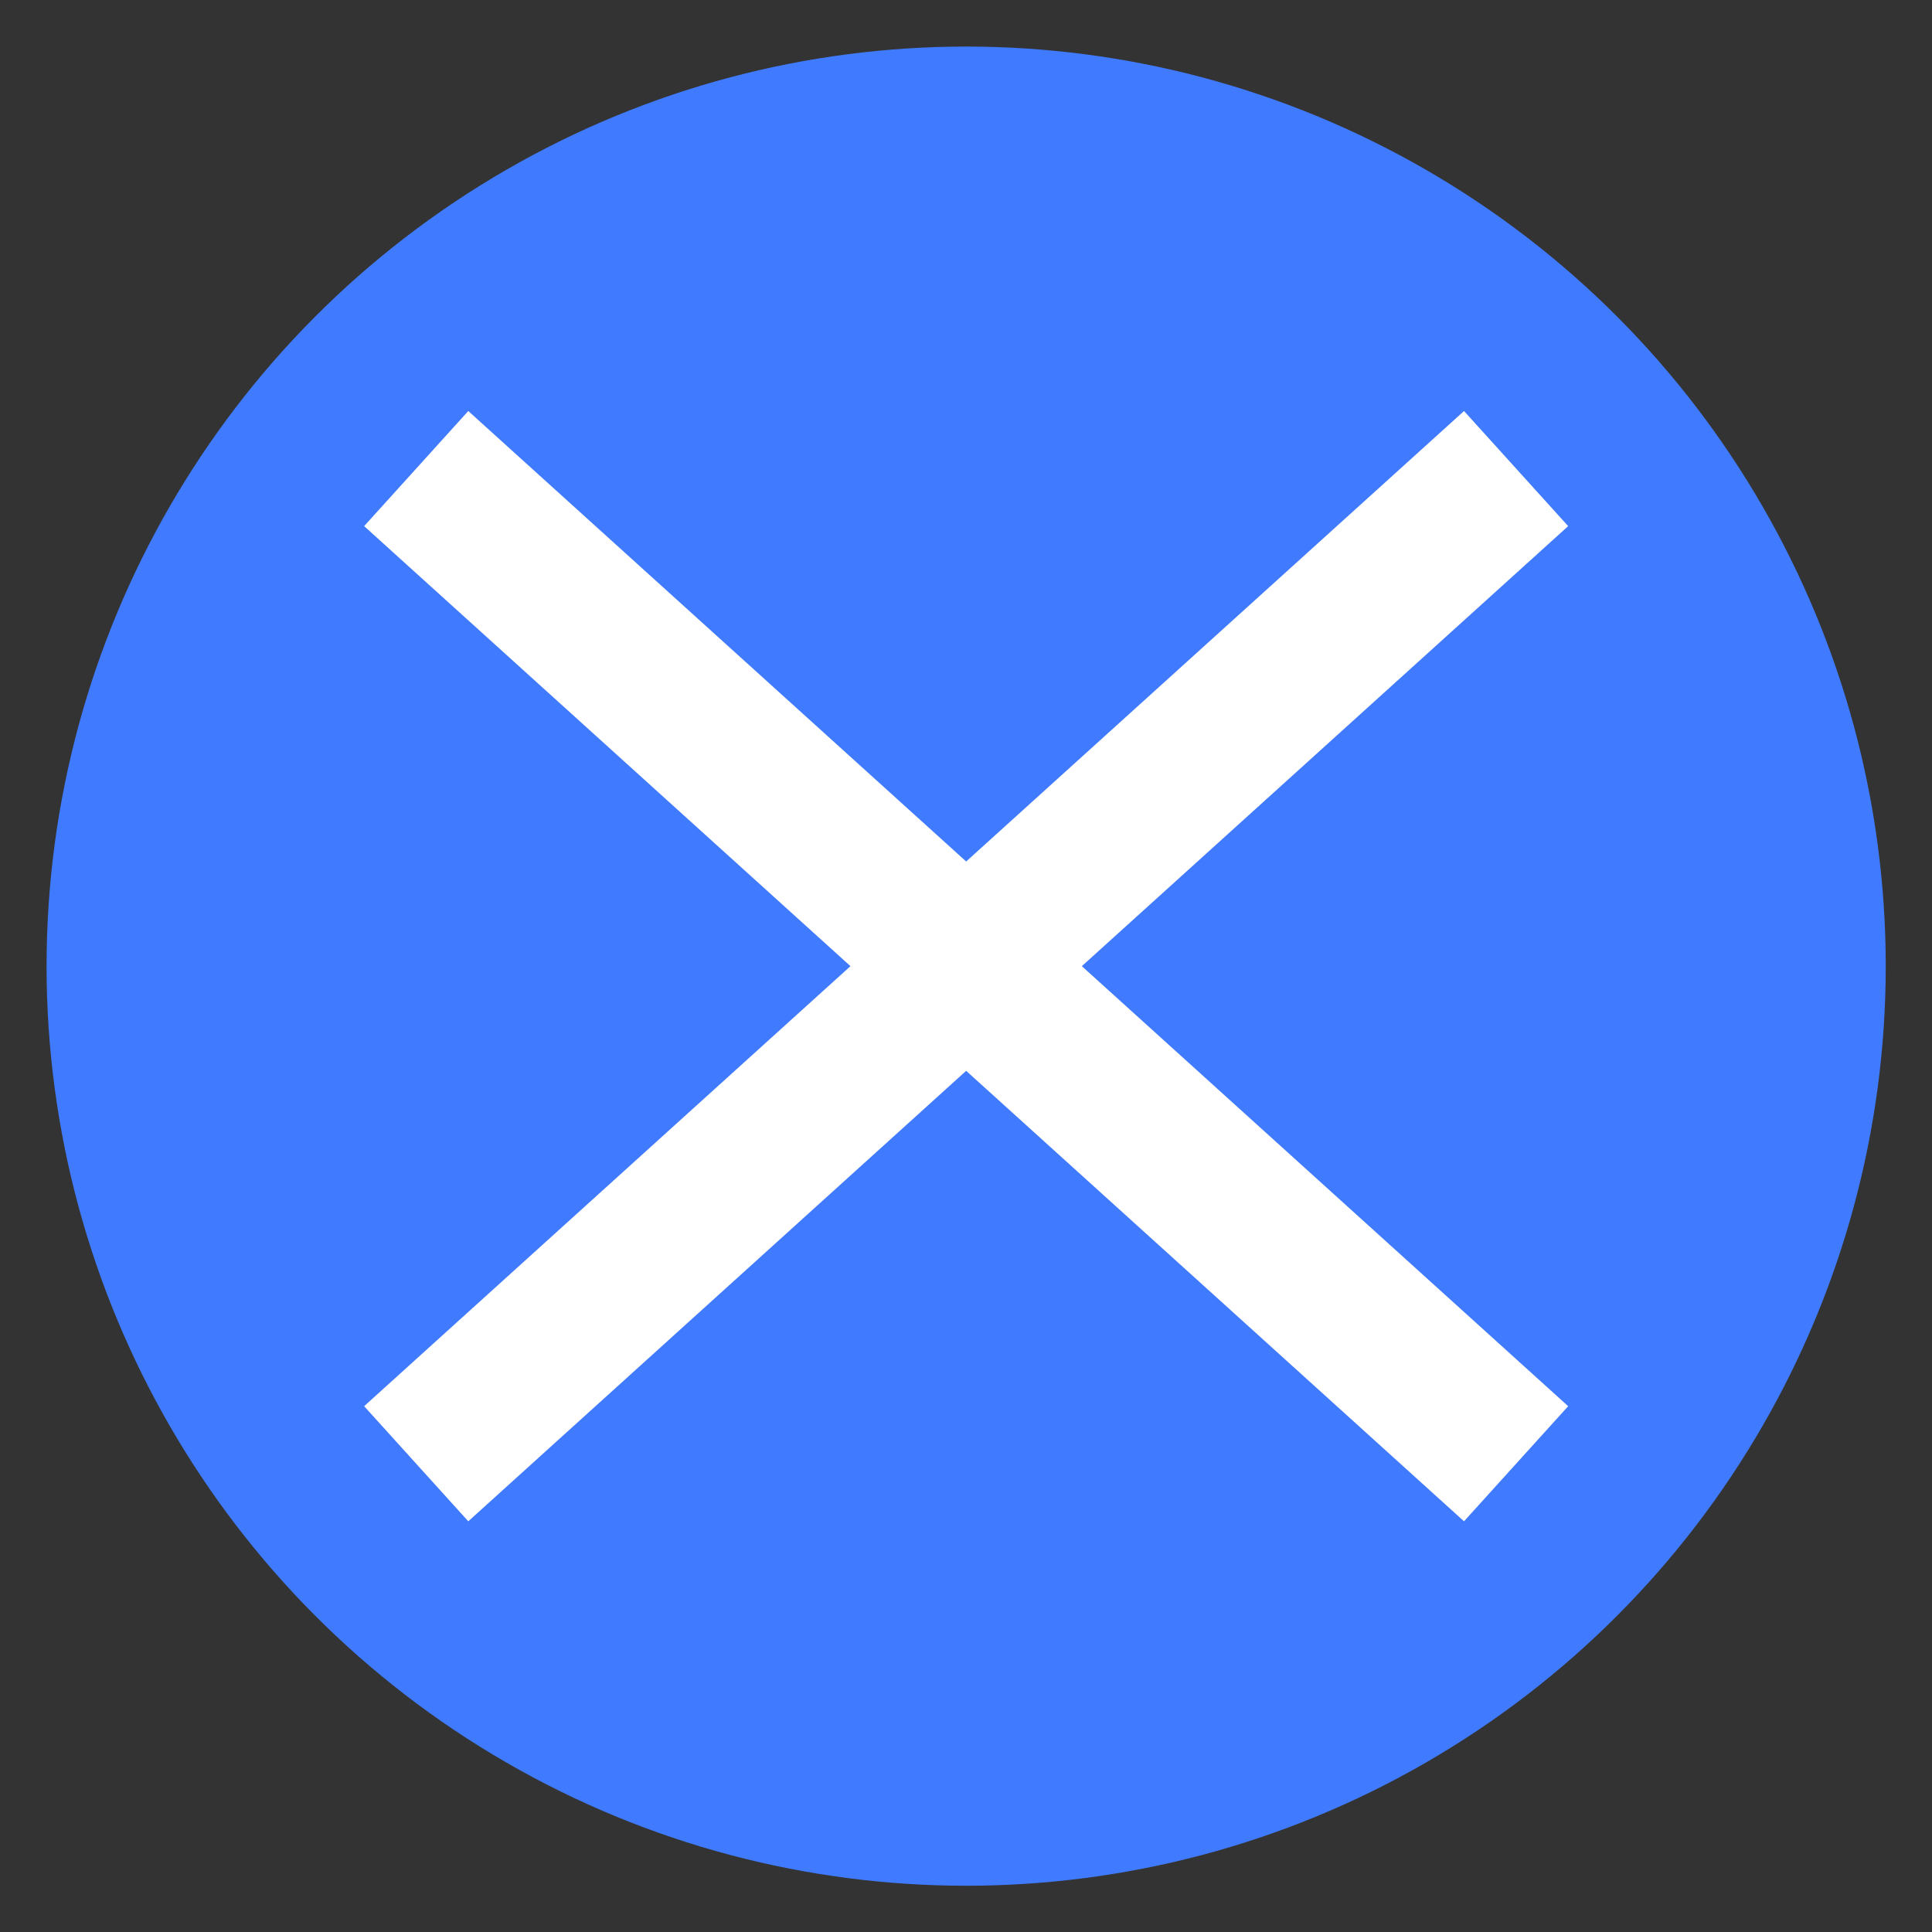 <?xml version="1.0" encoding="UTF-8"?>
<svg id="Layer_2" data-name="Layer 2" xmlns="http://www.w3.org/2000/svg" viewBox="0 0 62.23 62.23">
  <rect x="0" y="0" width="62.23" height="62.23" fill="#333333" stroke="none"/>
  <defs>
    <style>
      .cls-1 {
        fill: #407bff;
      }

      .cls-2 {
        fill: none;
        stroke: #fff;
        stroke-linecap: square;
        stroke-miterlimit: 10;
        stroke-width: 5px;
      }
    </style>
  </defs>
  <g id="Layer_1-2" data-name="Layer 1-2">
    <circle class="cls-1" cx="31.12" cy="31.12" r="29.62"/>
  </g>
  <line class="cls-2" x1="15.26" y1="16.77" x2="46.98" y2="45.47"/>
  <line class="cls-2" x1="46.98" y1="16.77" x2="15.26" y2="45.47"/>
</svg>